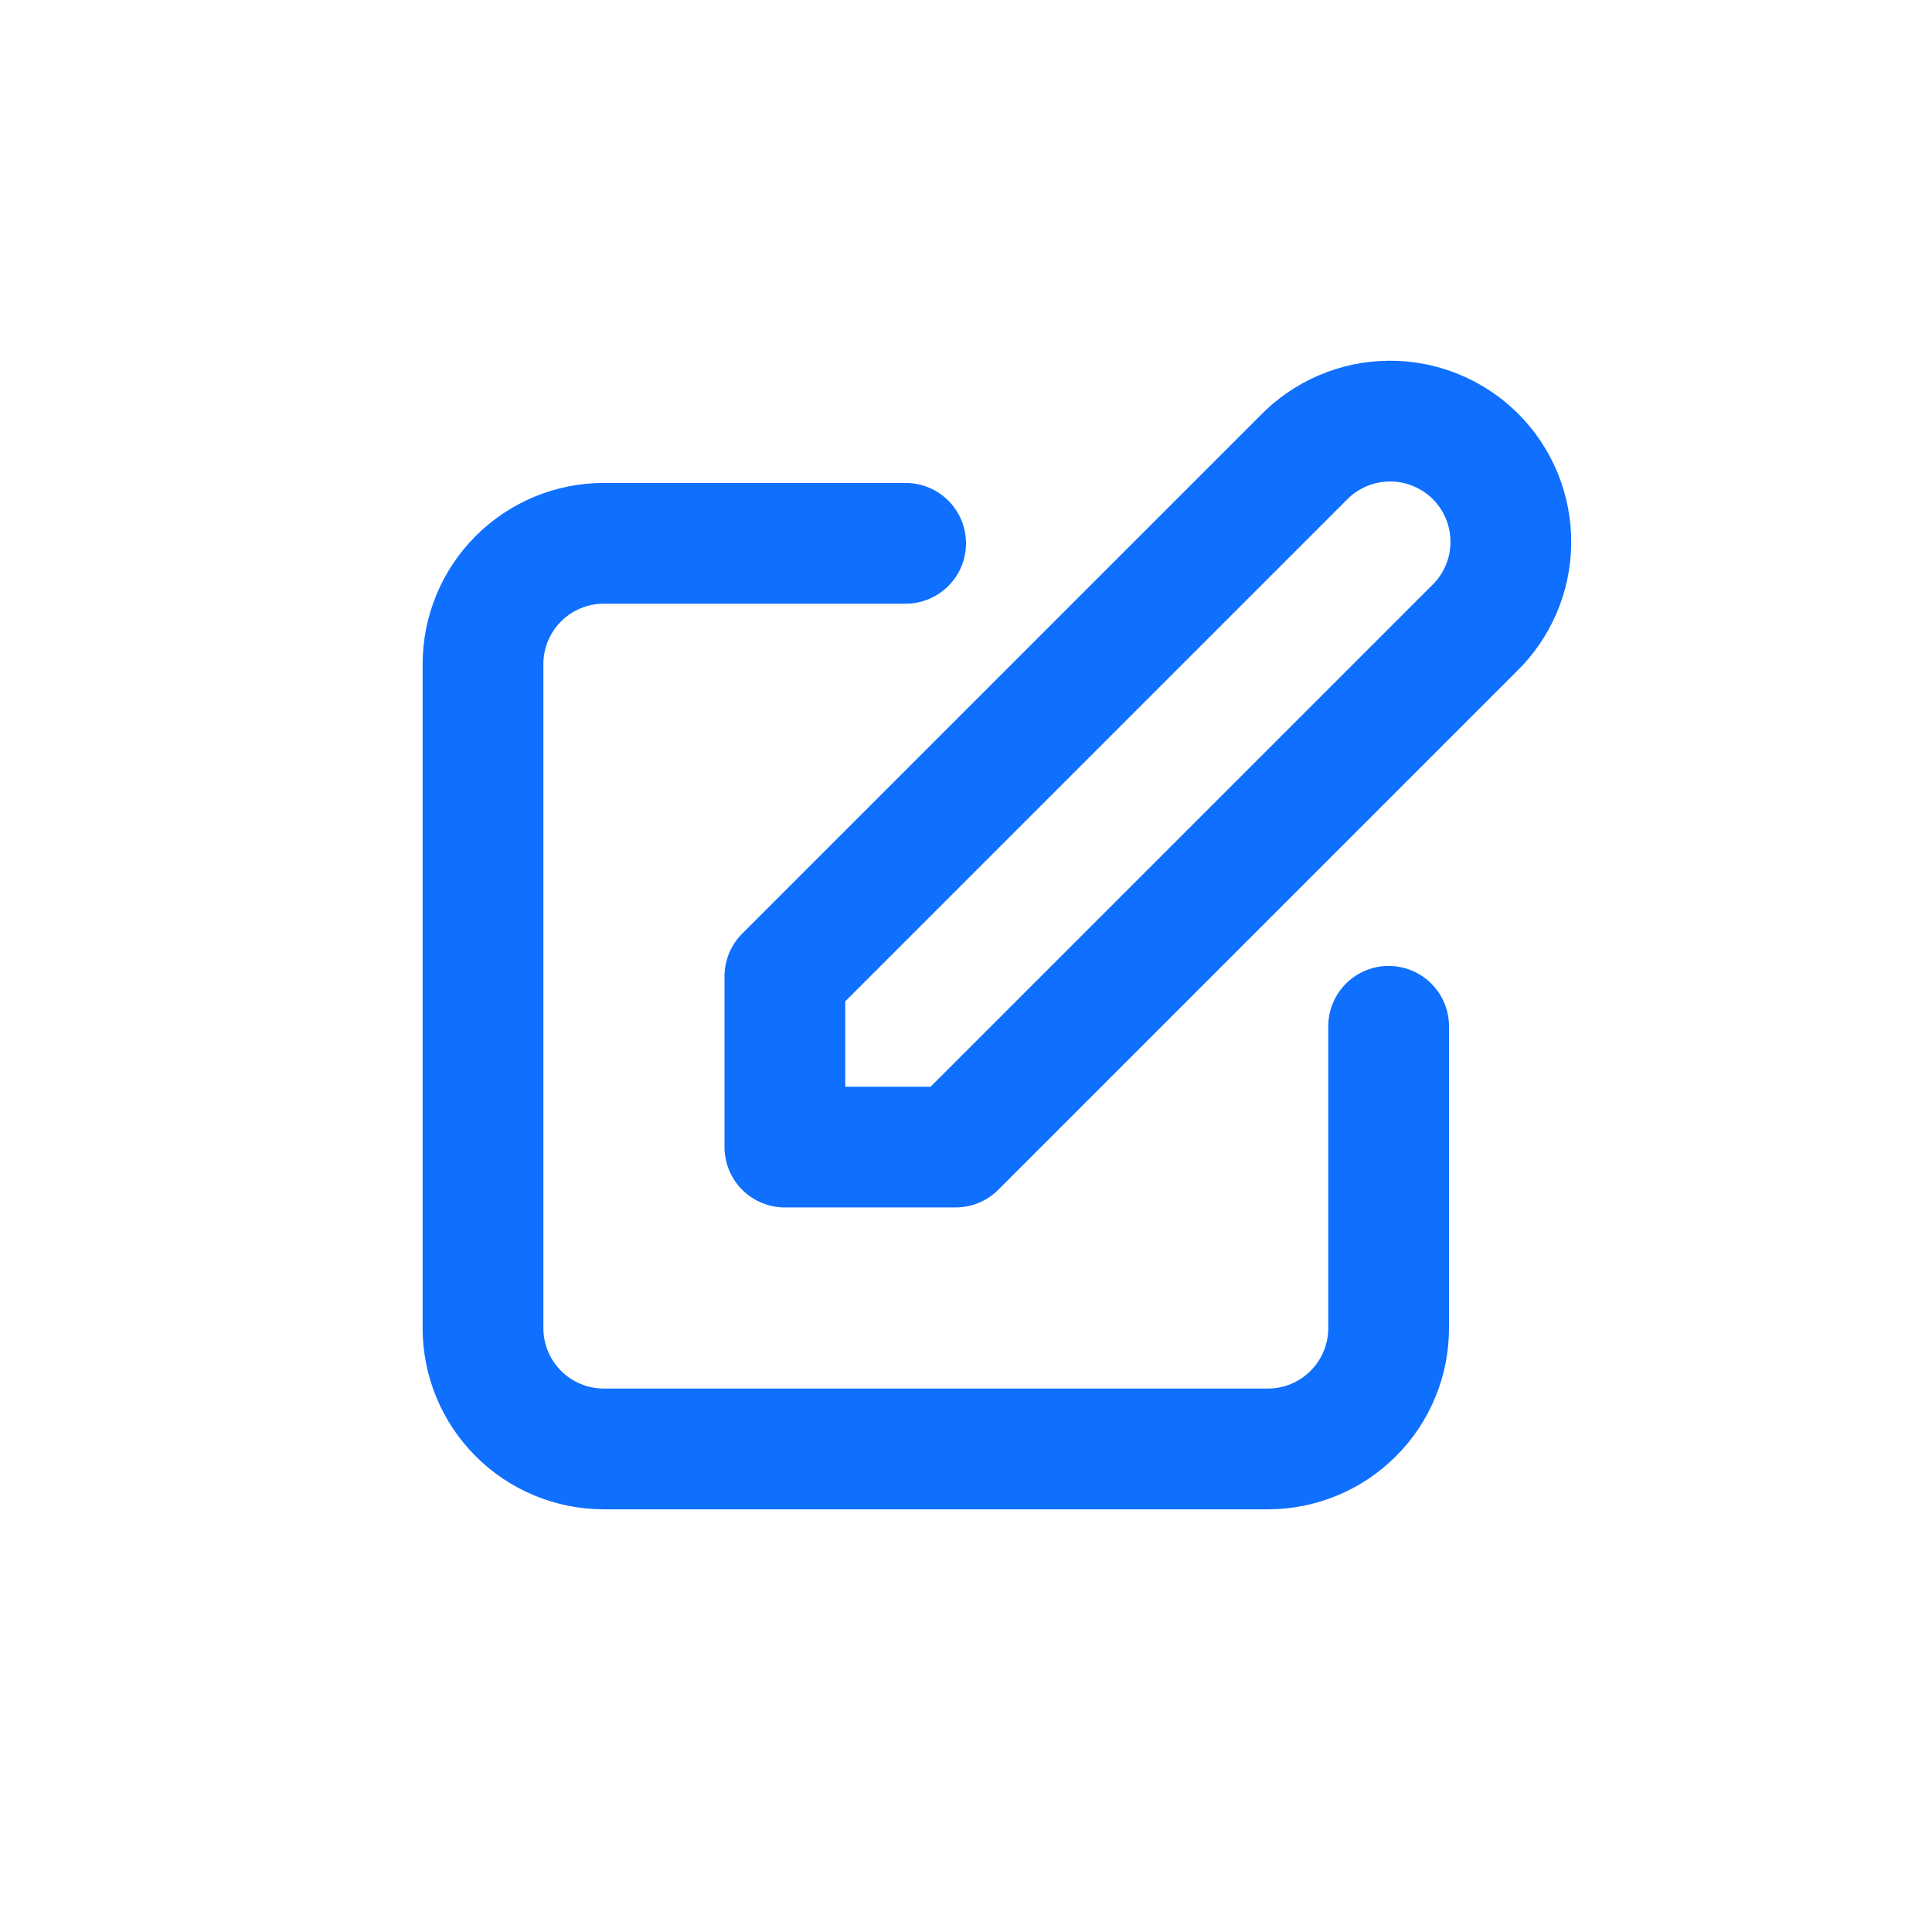 <svg width="32" height="32" viewBox="0 0 32 32" fill="none" xmlns="http://www.w3.org/2000/svg">
<path d="M15 8.999H10C9.47 8.999 8.961 9.21 8.586 9.585C8.211 9.96 8 10.469 8 10.999V21.999C8 22.53 8.211 23.038 8.586 23.413C8.961 23.788 9.47 23.999 10 23.999H21C21.53 23.999 22.039 23.788 22.414 23.413C22.789 23.038 23 22.53 23 21.999V16.999M21.586 7.585C21.77 7.394 21.991 7.242 22.235 7.137C22.479 7.032 22.742 6.977 23.007 6.975C23.273 6.972 23.536 7.023 23.782 7.124C24.028 7.224 24.251 7.373 24.439 7.56C24.627 7.748 24.775 7.971 24.876 8.217C24.976 8.463 25.027 8.726 25.024 8.992C25.022 9.258 24.967 9.52 24.862 9.764C24.757 10.008 24.605 10.229 24.414 10.413L15.828 18.999H13V16.171L21.586 7.585Z" stroke="#0F6FFF" stroke-width="2" stroke-linecap="round" stroke-linejoin="round"/>
</svg>

